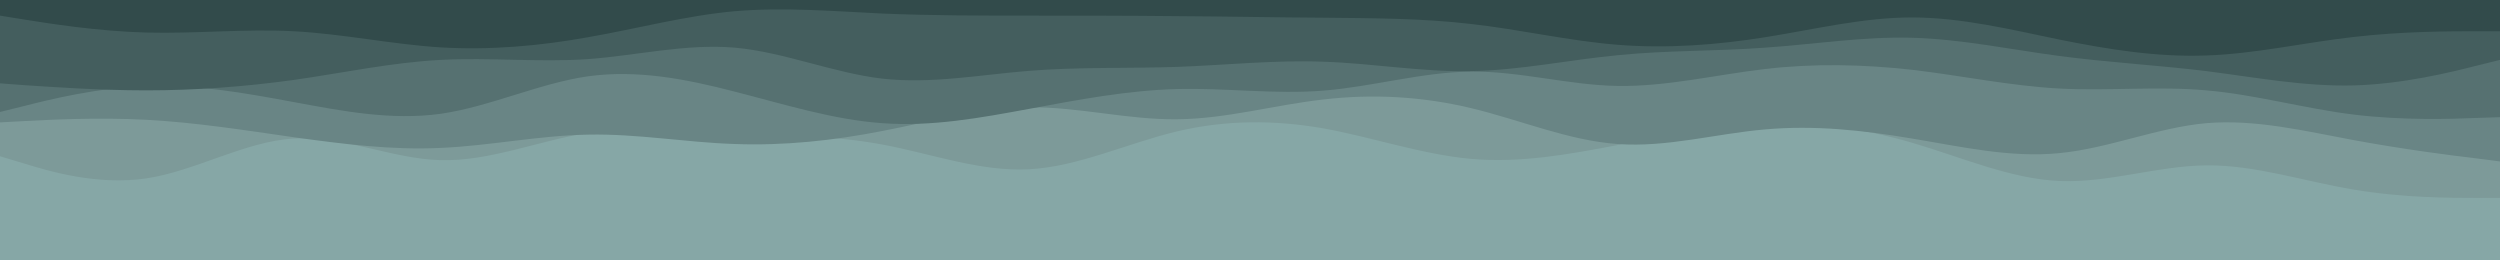 <svg id="visual" viewBox="0 0 960 100" width="960" height="100" xmlns="http://www.w3.org/2000/svg" xmlns:xlink="http://www.w3.org/1999/xlink" version="1.1"><rect x="0" y="0" width="960" height="100" fill="#86A7A6"></rect><path d="M0 60L9.3 62.8C18.7 65.7 37.3 71.3 56.2 68.5C75 65.7 94 54.3 112.8 53.2C131.7 52 150.3 61 169.2 61.5C188 62 207 54 225.8 51C244.7 48 263.3 50 282.2 51C301 52 320 52 338.8 55.5C357.7 59 376.3 66 395.2 65C414 64 433 55 451.8 50.5C470.7 46 489.3 46 508.2 49.3C527 52.7 546 59.3 564.8 61C583.7 62.7 602.3 59.3 621.2 55.7C640 52 659 48 677.8 47.3C696.7 46.7 715.3 49.3 734.2 54.8C753 60.3 772 68.7 790.8 69.5C809.7 70.3 828.3 63.7 847.2 63.5C866 63.3 885 69.7 903.8 72.8C922.7 76 941.3 76 950.7 76L960 76L960 0L950.7 0C941.3 0 922.7 0 903.8 0C885 0 866 0 847.2 0C828.3 0 809.7 0 790.8 0C772 0 753 0 734.2 0C715.3 0 696.7 0 677.8 0C659 0 640 0 621.2 0C602.3 0 583.7 0 564.8 0C546 0 527 0 508.2 0C489.3 0 470.7 0 451.8 0C433 0 414 0 395.2 0C376.3 0 357.7 0 338.8 0C320 0 301 0 282.2 0C263.3 0 244.7 0 225.8 0C207 0 188 0 169.2 0C150.3 0 131.7 0 112.8 0C94 0 75 0 56.2 0C37.3 0 18.7 0 9.3 0L0 0Z" fill="#7d9a99"></path><path d="M0 47L9.3 46.5C18.7 46 37.3 45 56.2 46C75 47 94 50 112.8 52.7C131.7 55.3 150.3 57.7 169.2 56.8C188 56 207 52 225.8 51.7C244.7 51.3 263.3 54.7 282.2 55.3C301 56 320 54 338.8 50.3C357.7 46.7 376.3 41.3 395.2 41.2C414 41 433 46 451.8 45.8C470.7 45.7 489.3 40.3 508.2 38.2C527 36 546 37 564.8 41.5C583.7 46 602.3 54 621.2 55.3C640 56.7 659 51.3 677.8 49.7C696.7 48 715.3 50 734.2 53.2C753 56.3 772 60.7 790.8 58.8C809.7 57 828.3 49 847.2 47.3C866 45.7 885 50.3 903.8 53.8C922.7 57.3 941.3 59.7 950.7 60.8L960 62L960 0L950.7 0C941.3 0 922.7 0 903.8 0C885 0 866 0 847.2 0C828.3 0 809.7 0 790.8 0C772 0 753 0 734.2 0C715.3 0 696.7 0 677.8 0C659 0 640 0 621.2 0C602.3 0 583.7 0 564.8 0C546 0 527 0 508.2 0C489.3 0 470.7 0 451.8 0C433 0 414 0 395.2 0C376.3 0 357.7 0 338.8 0C320 0 301 0 282.2 0C263.3 0 244.7 0 225.8 0C207 0 188 0 169.2 0C150.3 0 131.7 0 112.8 0C94 0 75 0 56.2 0C37.3 0 18.7 0 9.3 0L0 0Z" fill="#698585"></path><path d="M0 43L9.3 40.7C18.7 38.3 37.3 33.7 56.2 33C75 32.3 94 35.7 112.8 39.2C131.7 42.7 150.3 46.3 169.2 43.7C188 41 207 32 225.8 29.3C244.7 26.7 263.3 30.3 282.2 35.2C301 40 320 46 338.8 47.3C357.7 48.7 376.3 45.3 395.2 41.8C414 38.3 433 34.7 451.8 34.2C470.7 33.7 489.3 36.3 508.2 34.8C527 33.3 546 27.7 564.8 27.5C583.7 27.3 602.3 32.7 621.2 33C640 33.3 659 28.7 677.8 26.5C696.7 24.3 715.3 24.7 734.2 26.8C753 29 772 33 790.8 34C809.7 35 828.3 33 847.2 34.7C866 36.3 885 41.7 903.8 44C922.7 46.3 941.3 45.7 950.7 45.3L960 45L960 0L950.7 0C941.3 0 922.7 0 903.8 0C885 0 866 0 847.2 0C828.3 0 809.7 0 790.8 0C772 0 753 0 734.2 0C715.3 0 696.7 0 677.8 0C659 0 640 0 621.2 0C602.3 0 583.7 0 564.8 0C546 0 527 0 508.2 0C489.3 0 470.7 0 451.8 0C433 0 414 0 395.2 0C376.3 0 357.7 0 338.8 0C320 0 301 0 282.2 0C263.3 0 244.7 0 225.8 0C207 0 188 0 169.2 0C150.3 0 131.7 0 112.8 0C94 0 75 0 56.2 0C37.3 0 18.7 0 9.3 0L0 0Z" fill="#567171"></path><path d="M0 32L9.3 32.7C18.7 33.3 37.3 34.7 56.2 34.7C75 34.7 94 33.3 112.8 30.7C131.7 28 150.3 24 169.2 23C188 22 207 24 225.8 22.7C244.7 21.3 263.3 16.7 282.2 18.3C301 20 320 28 338.8 30.2C357.7 32.3 376.3 28.7 395.2 27.2C414 25.7 433 26.3 451.8 25.7C470.7 25 489.3 23 508.2 23.7C527 24.3 546 27.7 564.8 27.3C583.7 27 602.3 23 621.2 21.2C640 19.3 659 19.7 677.8 18.3C696.7 17 715.3 14 734.2 14.5C753 15 772 19 790.8 21.5C809.7 24 828.3 25 847.2 27.3C866 29.7 885 33.3 903.8 32.8C922.7 32.3 941.3 27.7 950.7 25.3L960 23L960 0L950.7 0C941.3 0 922.7 0 903.8 0C885 0 866 0 847.2 0C828.3 0 809.7 0 790.8 0C772 0 753 0 734.2 0C715.3 0 696.7 0 677.8 0C659 0 640 0 621.2 0C602.3 0 583.7 0 564.8 0C546 0 527 0 508.2 0C489.3 0 470.7 0 451.8 0C433 0 414 0 395.2 0C376.3 0 357.7 0 338.8 0C320 0 301 0 282.2 0C263.3 0 244.7 0 225.8 0C207 0 188 0 169.2 0C150.3 0 131.7 0 112.8 0C94 0 75 0 56.2 0C37.3 0 18.7 0 9.3 0L0 0Z" fill="#445e5e"></path><path d="M0 6L9.3 7.5C18.7 9 37.3 12 56.2 12.5C75 13 94 11 112.8 12C131.7 13 150.3 17 169.2 18.2C188 19.3 207 17.7 225.8 14.3C244.7 11 263.3 6 282.2 4.3C301 2.7 320 4.3 338.8 5.2C357.7 6 376.3 6 395.2 6C414 6 433 6 451.8 6.2C470.7 6.3 489.3 6.7 508.2 6.8C527 7 546 7 564.8 9.2C583.7 11.3 602.3 15.7 621.2 17.2C640 18.7 659 17.3 677.8 14.3C696.7 11.3 715.3 6.7 734.2 6.7C753 6.7 772 11.3 790.8 15.2C809.7 19 828.3 22 847.2 21.3C866 20.7 885 16.3 903.8 14.2C922.7 12 941.3 12 950.7 12L960 12L960 0L950.7 0C941.3 0 922.7 0 903.8 0C885 0 866 0 847.2 0C828.3 0 809.7 0 790.8 0C772 0 753 0 734.2 0C715.3 0 696.7 0 677.8 0C659 0 640 0 621.2 0C602.3 0 583.7 0 564.8 0C546 0 527 0 508.2 0C489.3 0 470.7 0 451.8 0C433 0 414 0 395.2 0C376.3 0 357.7 0 338.8 0C320 0 301 0 282.2 0C263.3 0 244.7 0 225.8 0C207 0 188 0 169.2 0C150.3 0 131.7 0 112.8 0C94 0 75 0 56.2 0C37.3 0 18.7 0 9.3 0L0 0Z" fill="#324b4b"></path></svg>